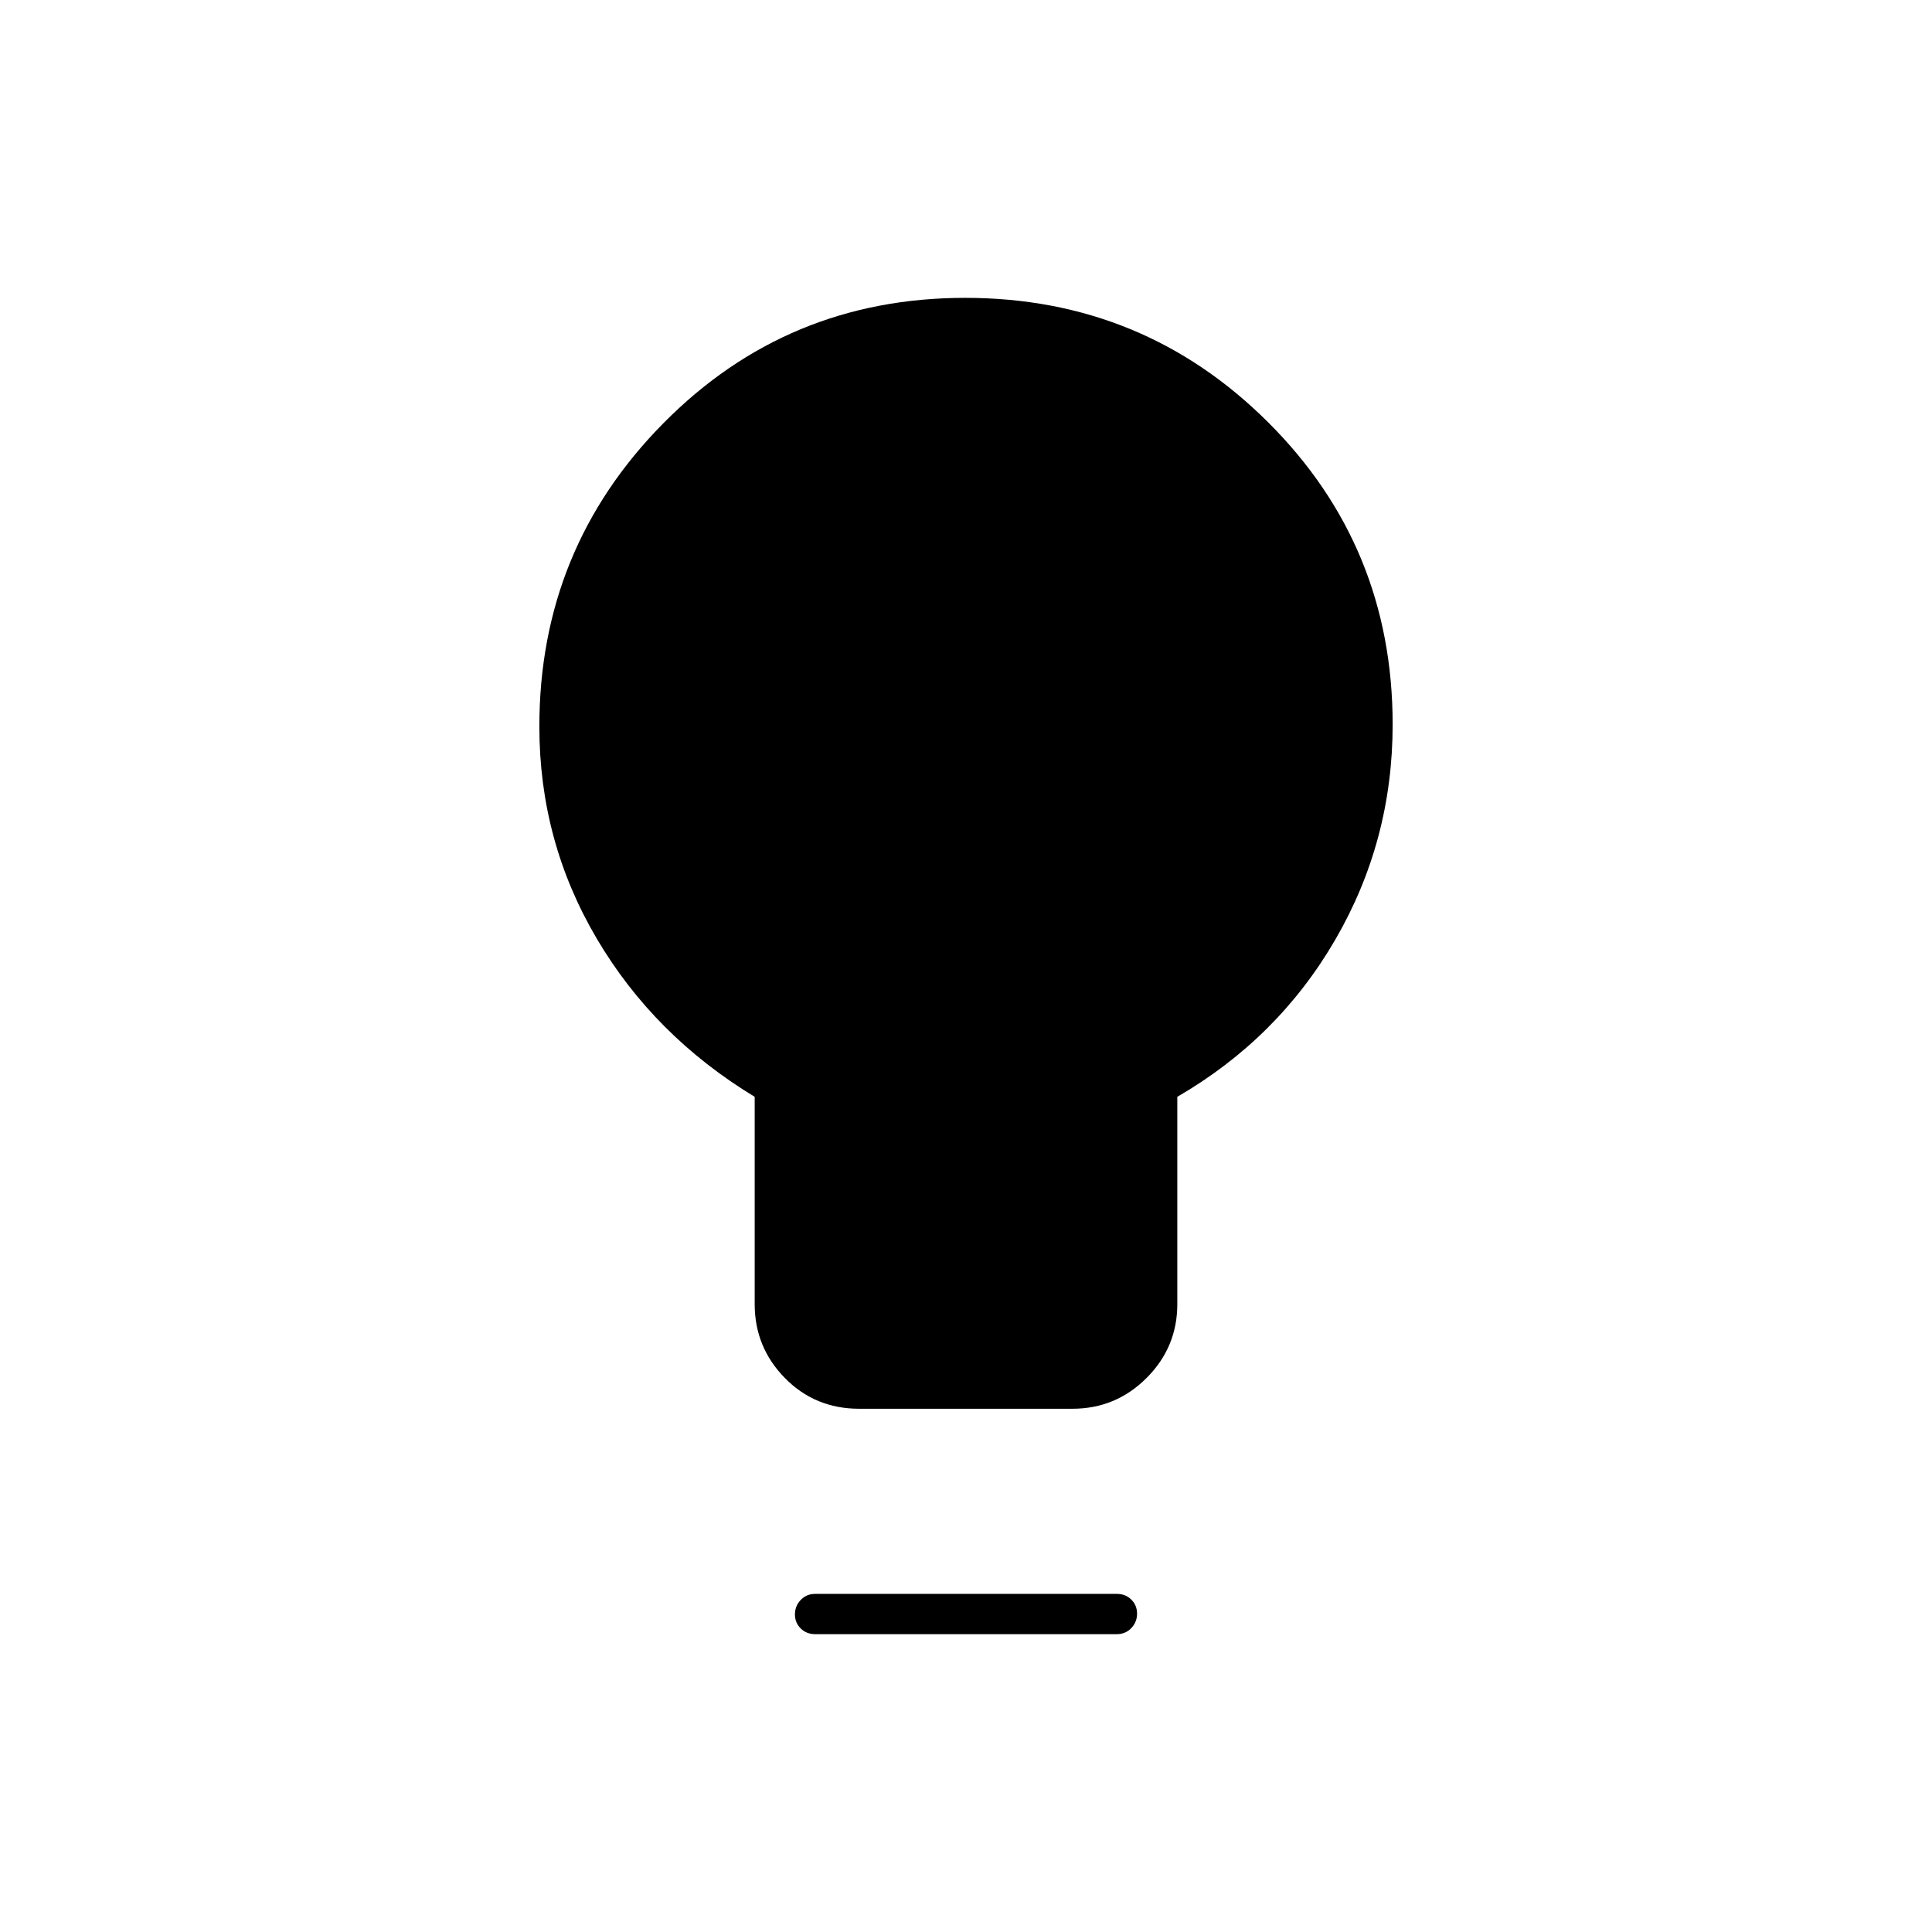 <svg xmlns="http://www.w3.org/2000/svg" height="20" viewBox="0 -960 960 960" width="20"><path d="M426.87-260Q405-260 390-275.27q-15-15.28-15-36.73v-103q-50-30.3-78.5-78.65Q268-542 268-599q0-88.31 61.59-150.66 61.58-62.34 150-62.34Q568-812 630-750.29q62 61.7 62 150.29 0 57.82-28.5 106.91Q635-444 585-415v103q0 21.45-15.3 36.73Q554.4-260 532.91-260H426.87ZM405-148q-4.25 0-7.12-2.82-2.88-2.83-2.88-7 0-4.18 2.88-7.18 2.87-3 7.12-3h150q4.25 0 7.13 2.82 2.87 2.83 2.87 7 0 4.18-2.87 7.18-2.88 3-7.13 3H405Z"/></svg>